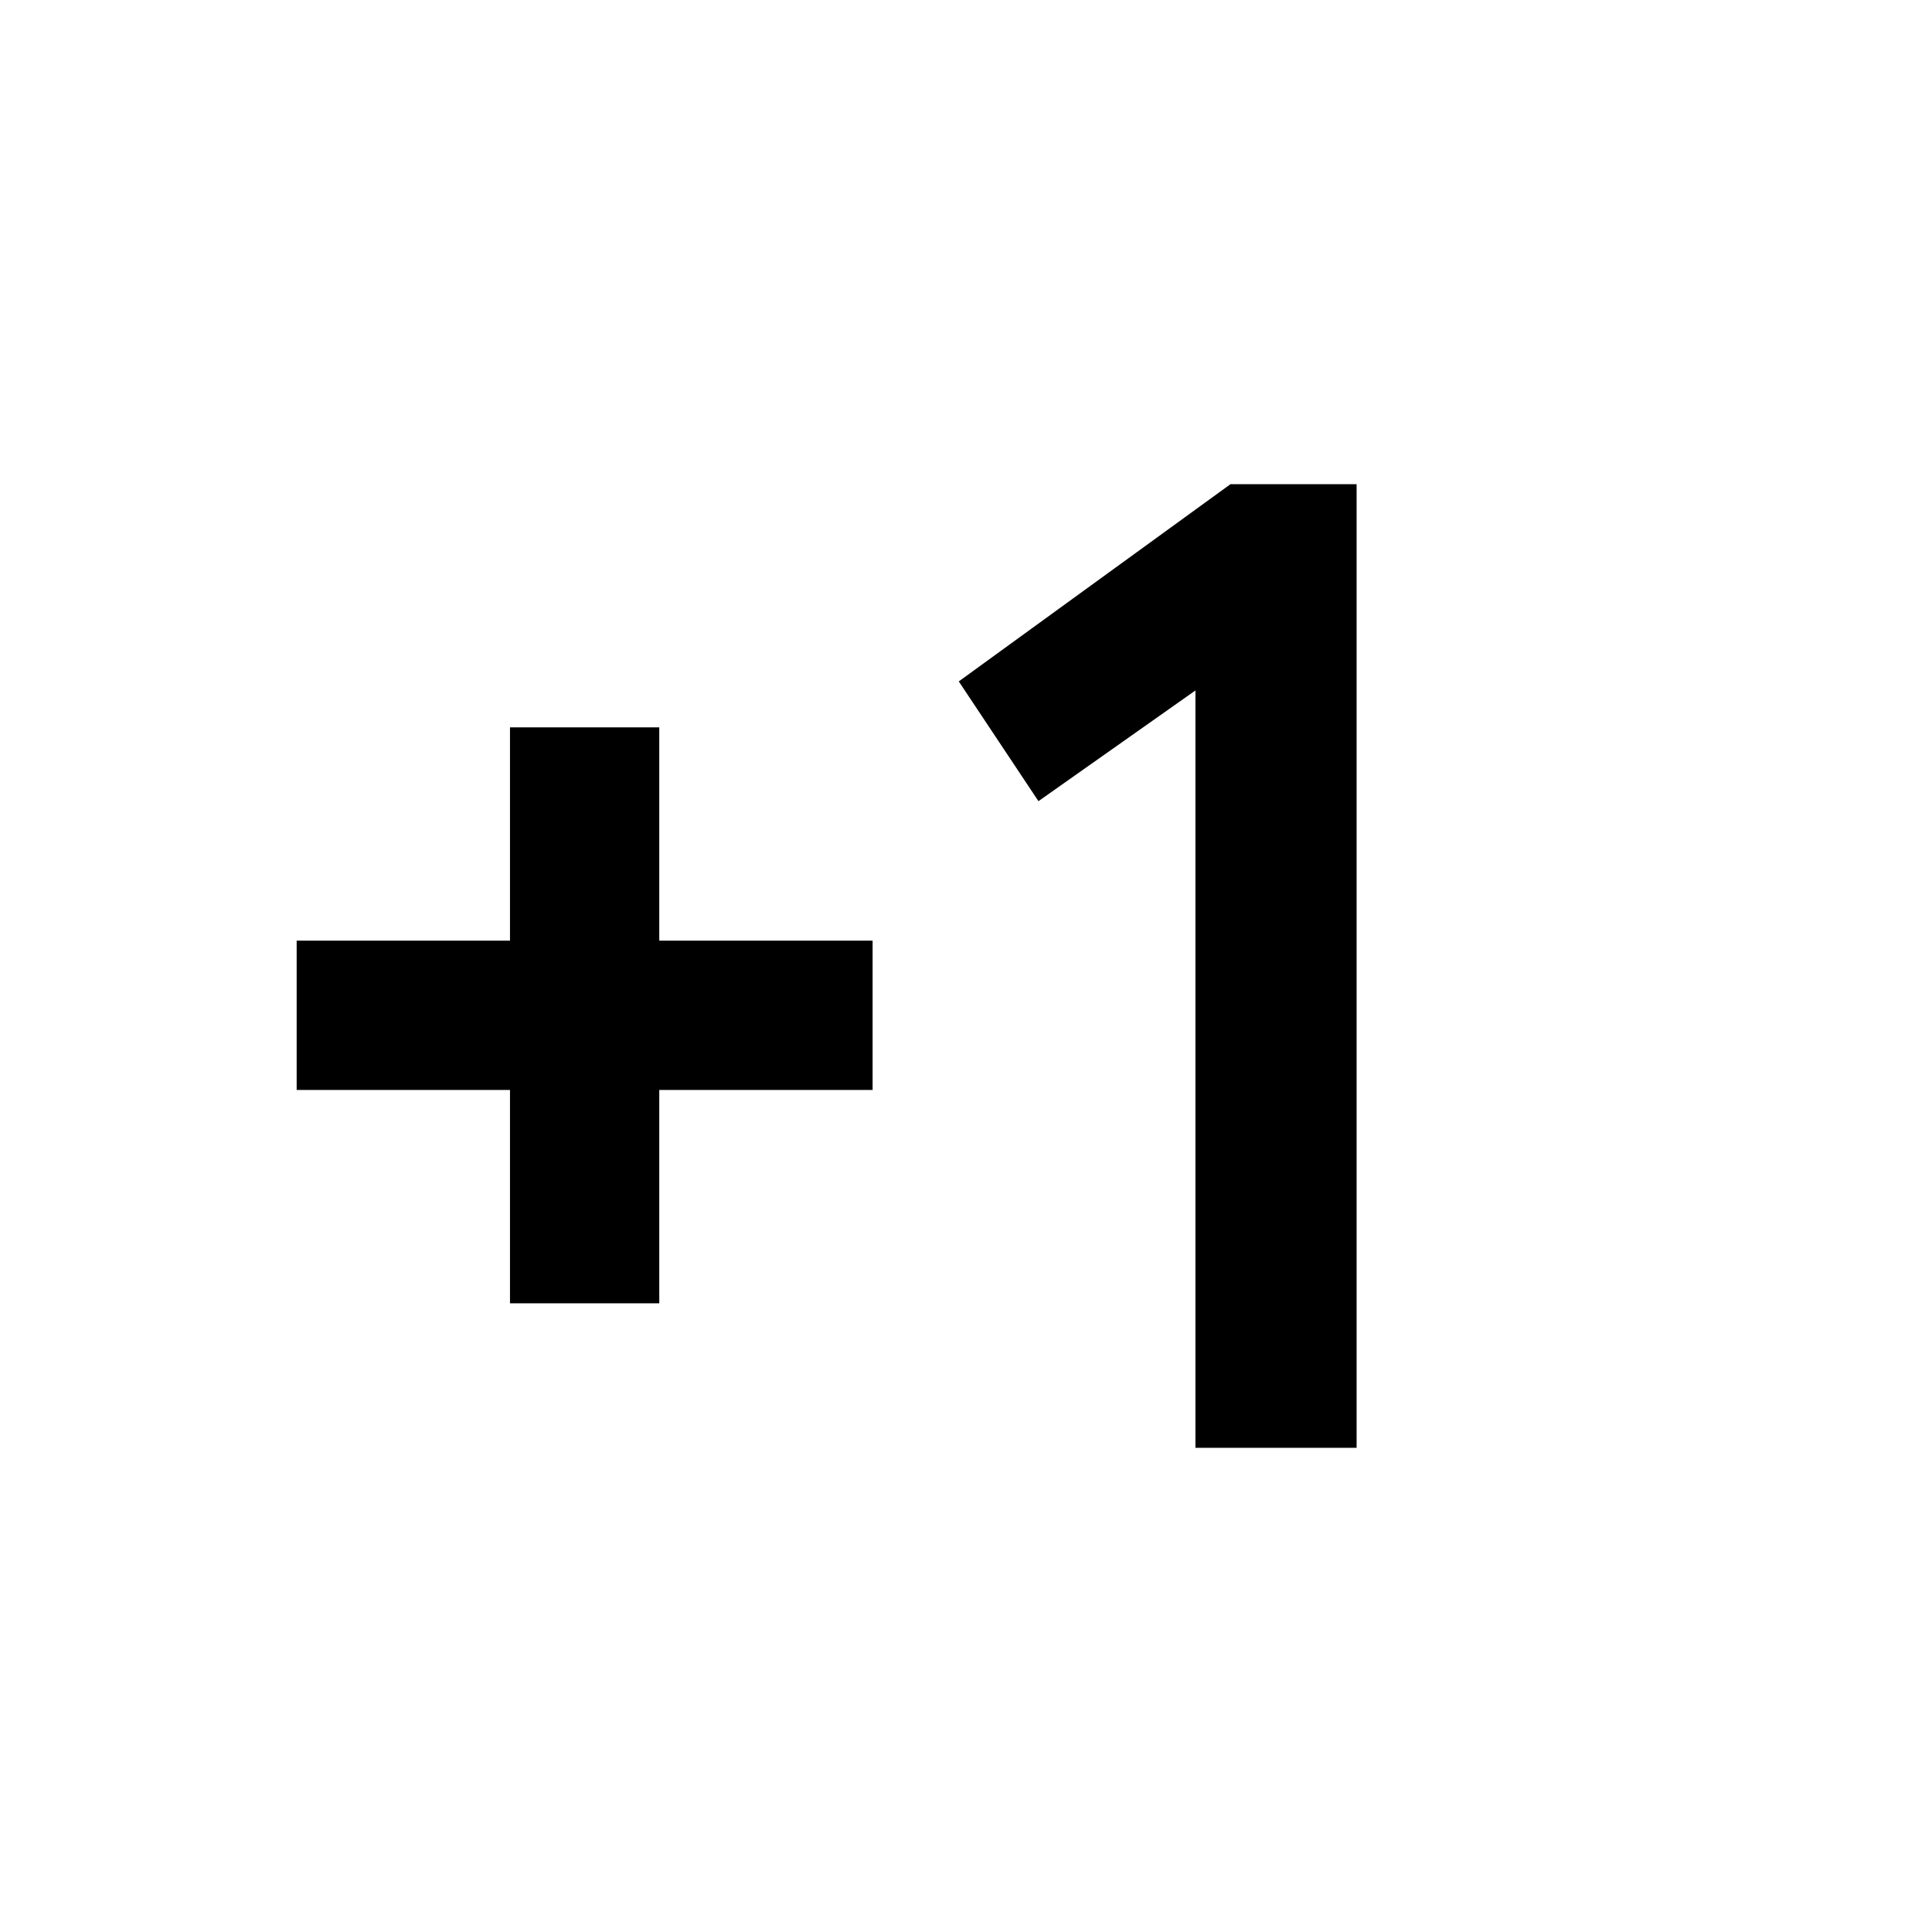 <svg xmlns="http://www.w3.org/2000/svg" height="20" viewBox="0 -960 960 960" width="20"><path d="M253.41-312.41v-106h-106v-74.18h106v-106h74.18v106h106v74.18h-106v106h-74.18ZM594-240.59v-376.32l-78 55-39.59-59.5 135-98h62.68v478.82H594Z"/></svg>